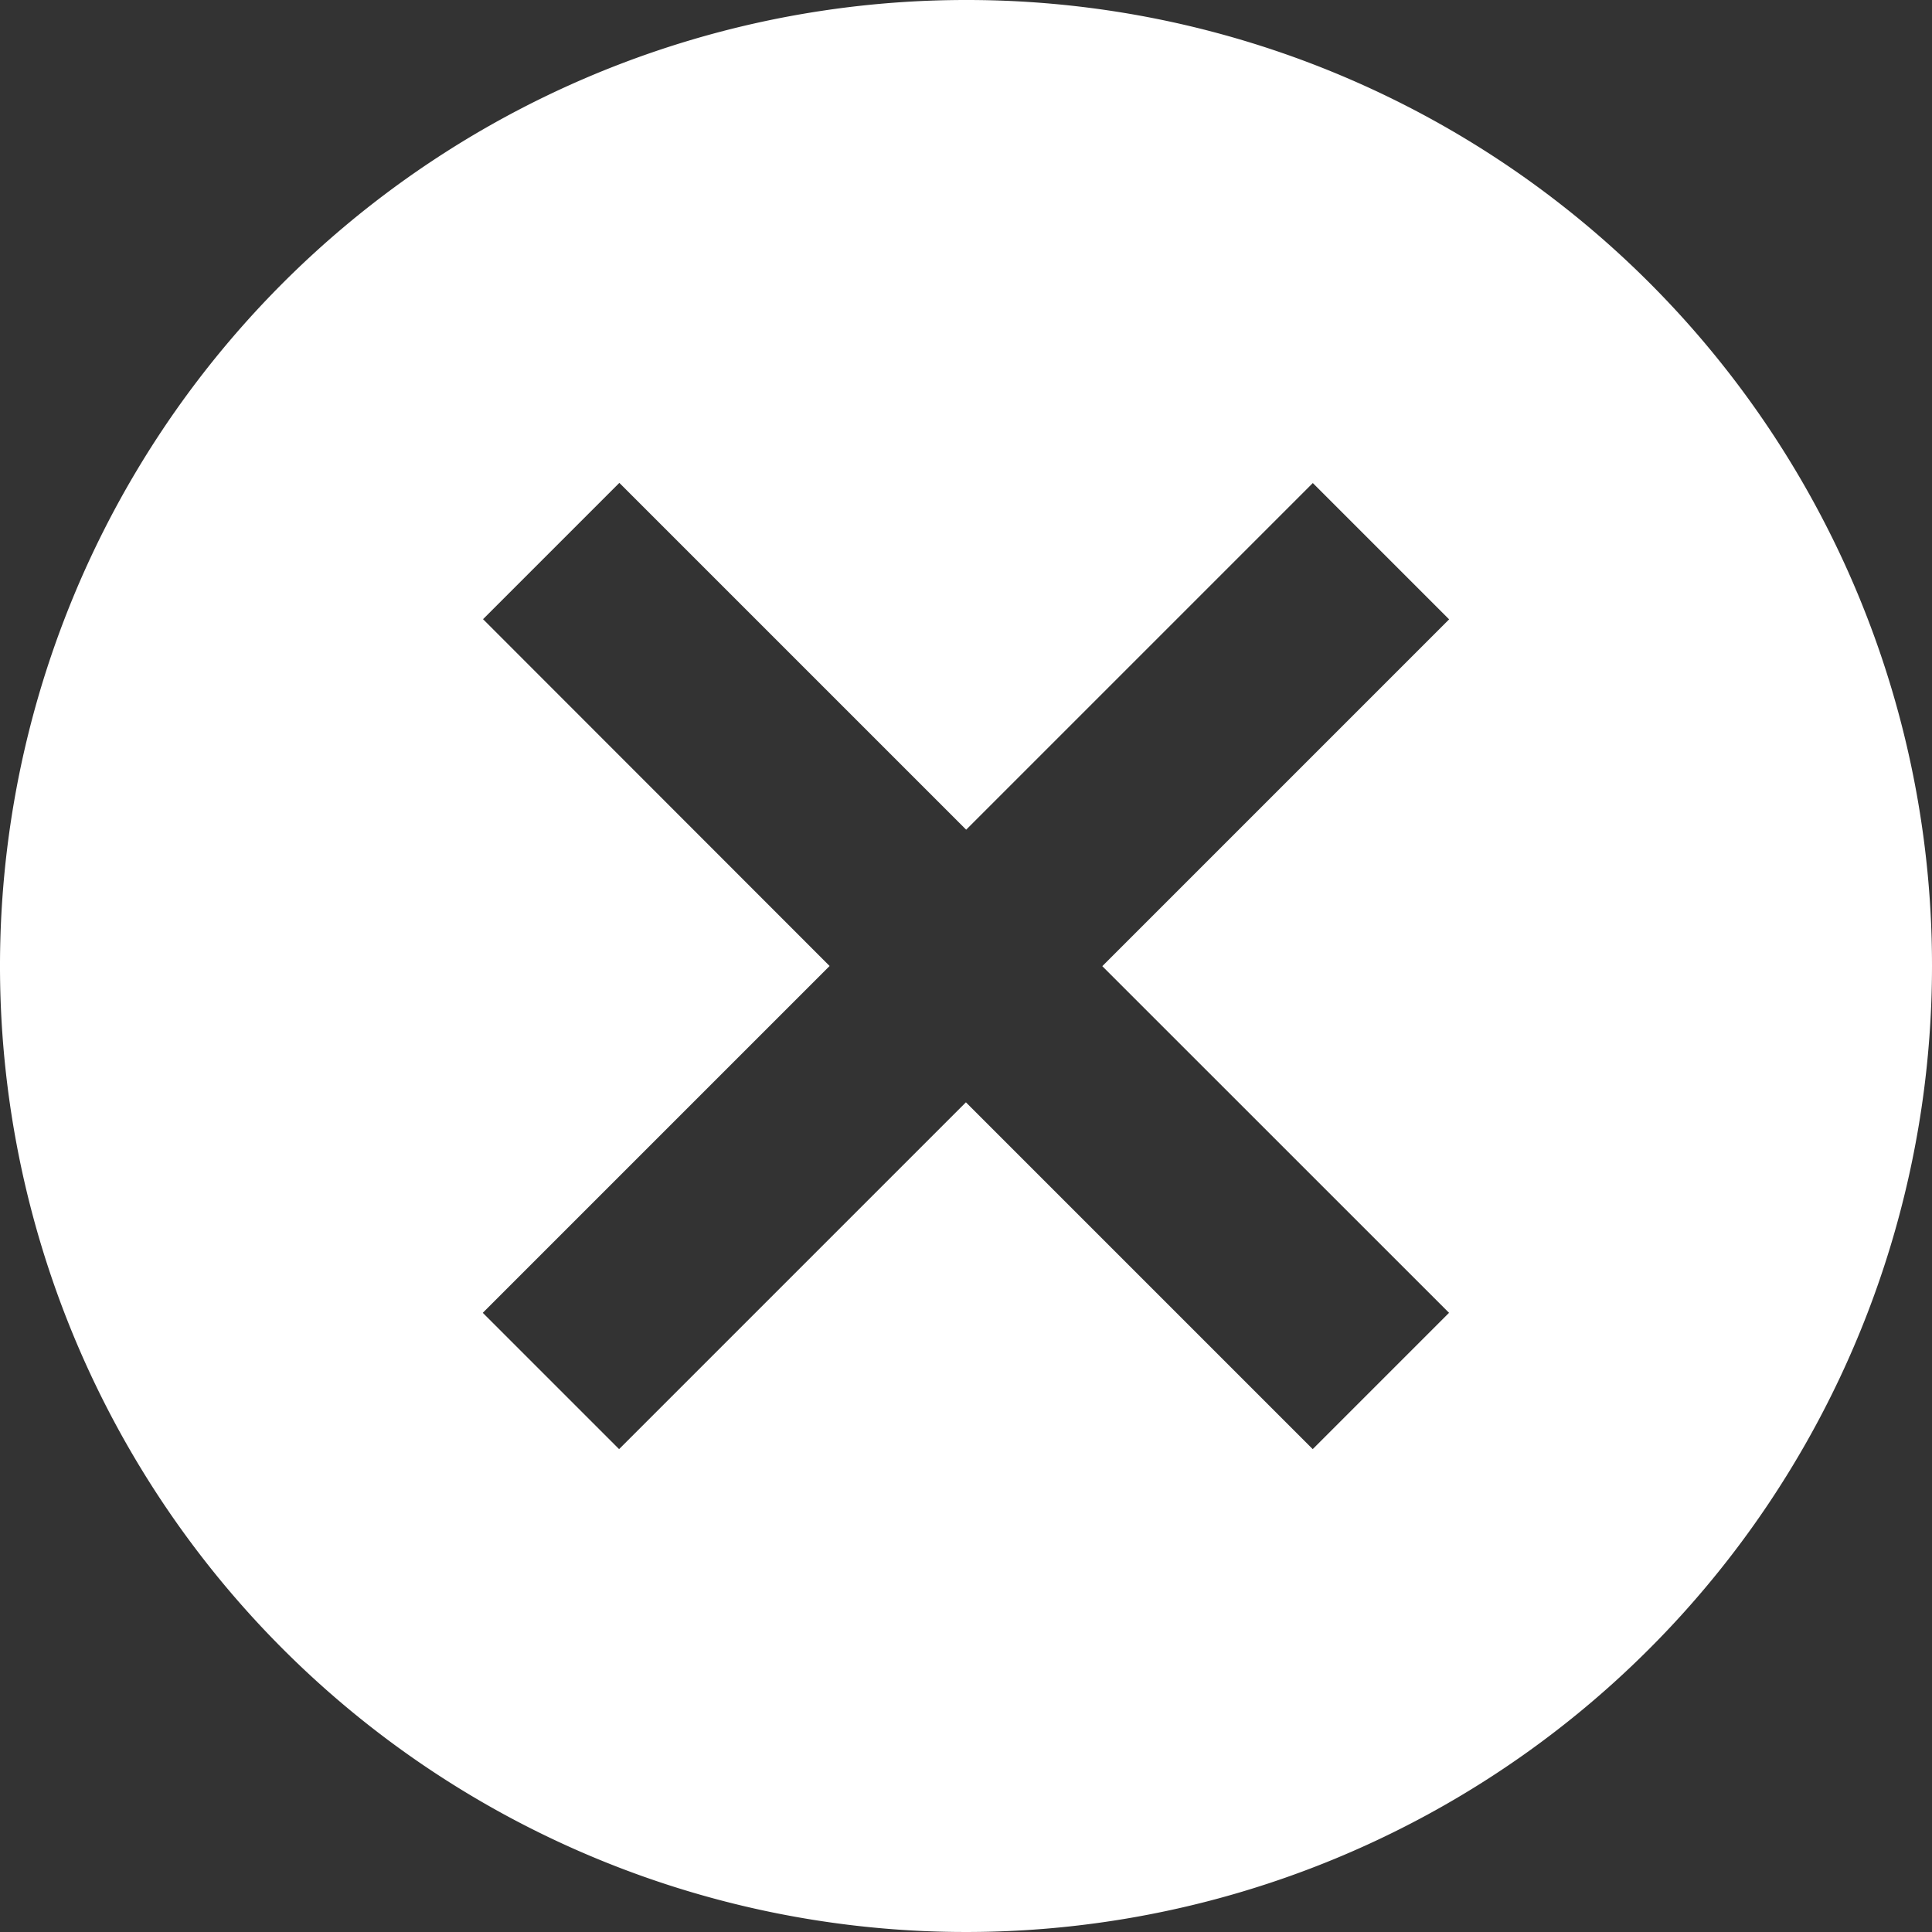 <svg id="SvgjsSvg1001" width="288" height="288" xmlns="http://www.w3.org/2000/svg" version="1.1" xmlns:xlink="http://www.w3.org/1999/xlink" xmlns:svgjs="http://svgjs.com/svgjs"><rect width="100%" height="100%" fill="#333333" stroke="none"/><defs id="SvgjsDefs1002"></defs><g id="SvgjsG1008" transform="matrix(1,0,0,1,0,0)"><svg xmlns="http://www.w3.org/2000/svg" width="288" height="288" viewBox="0 0 22.678 22.678"><path fill="#ffffff" d="M14.339,3A11.339,11.339,0,1,0,25.678,14.339,11.329,11.329,0,0,0,14.339,3Zm5.67,15.41-1.6,1.6-4.071-4.071-4.071,4.071-1.6-1.6,4.071-4.071L8.67,10.268l1.6-1.6,4.071,4.071L18.41,8.67l1.6,1.6-4.071,4.071Z" data-name="Icon material-cancel" transform="translate(-3 -3)" class="color383838 svgShape"></path></svg></g></svg>